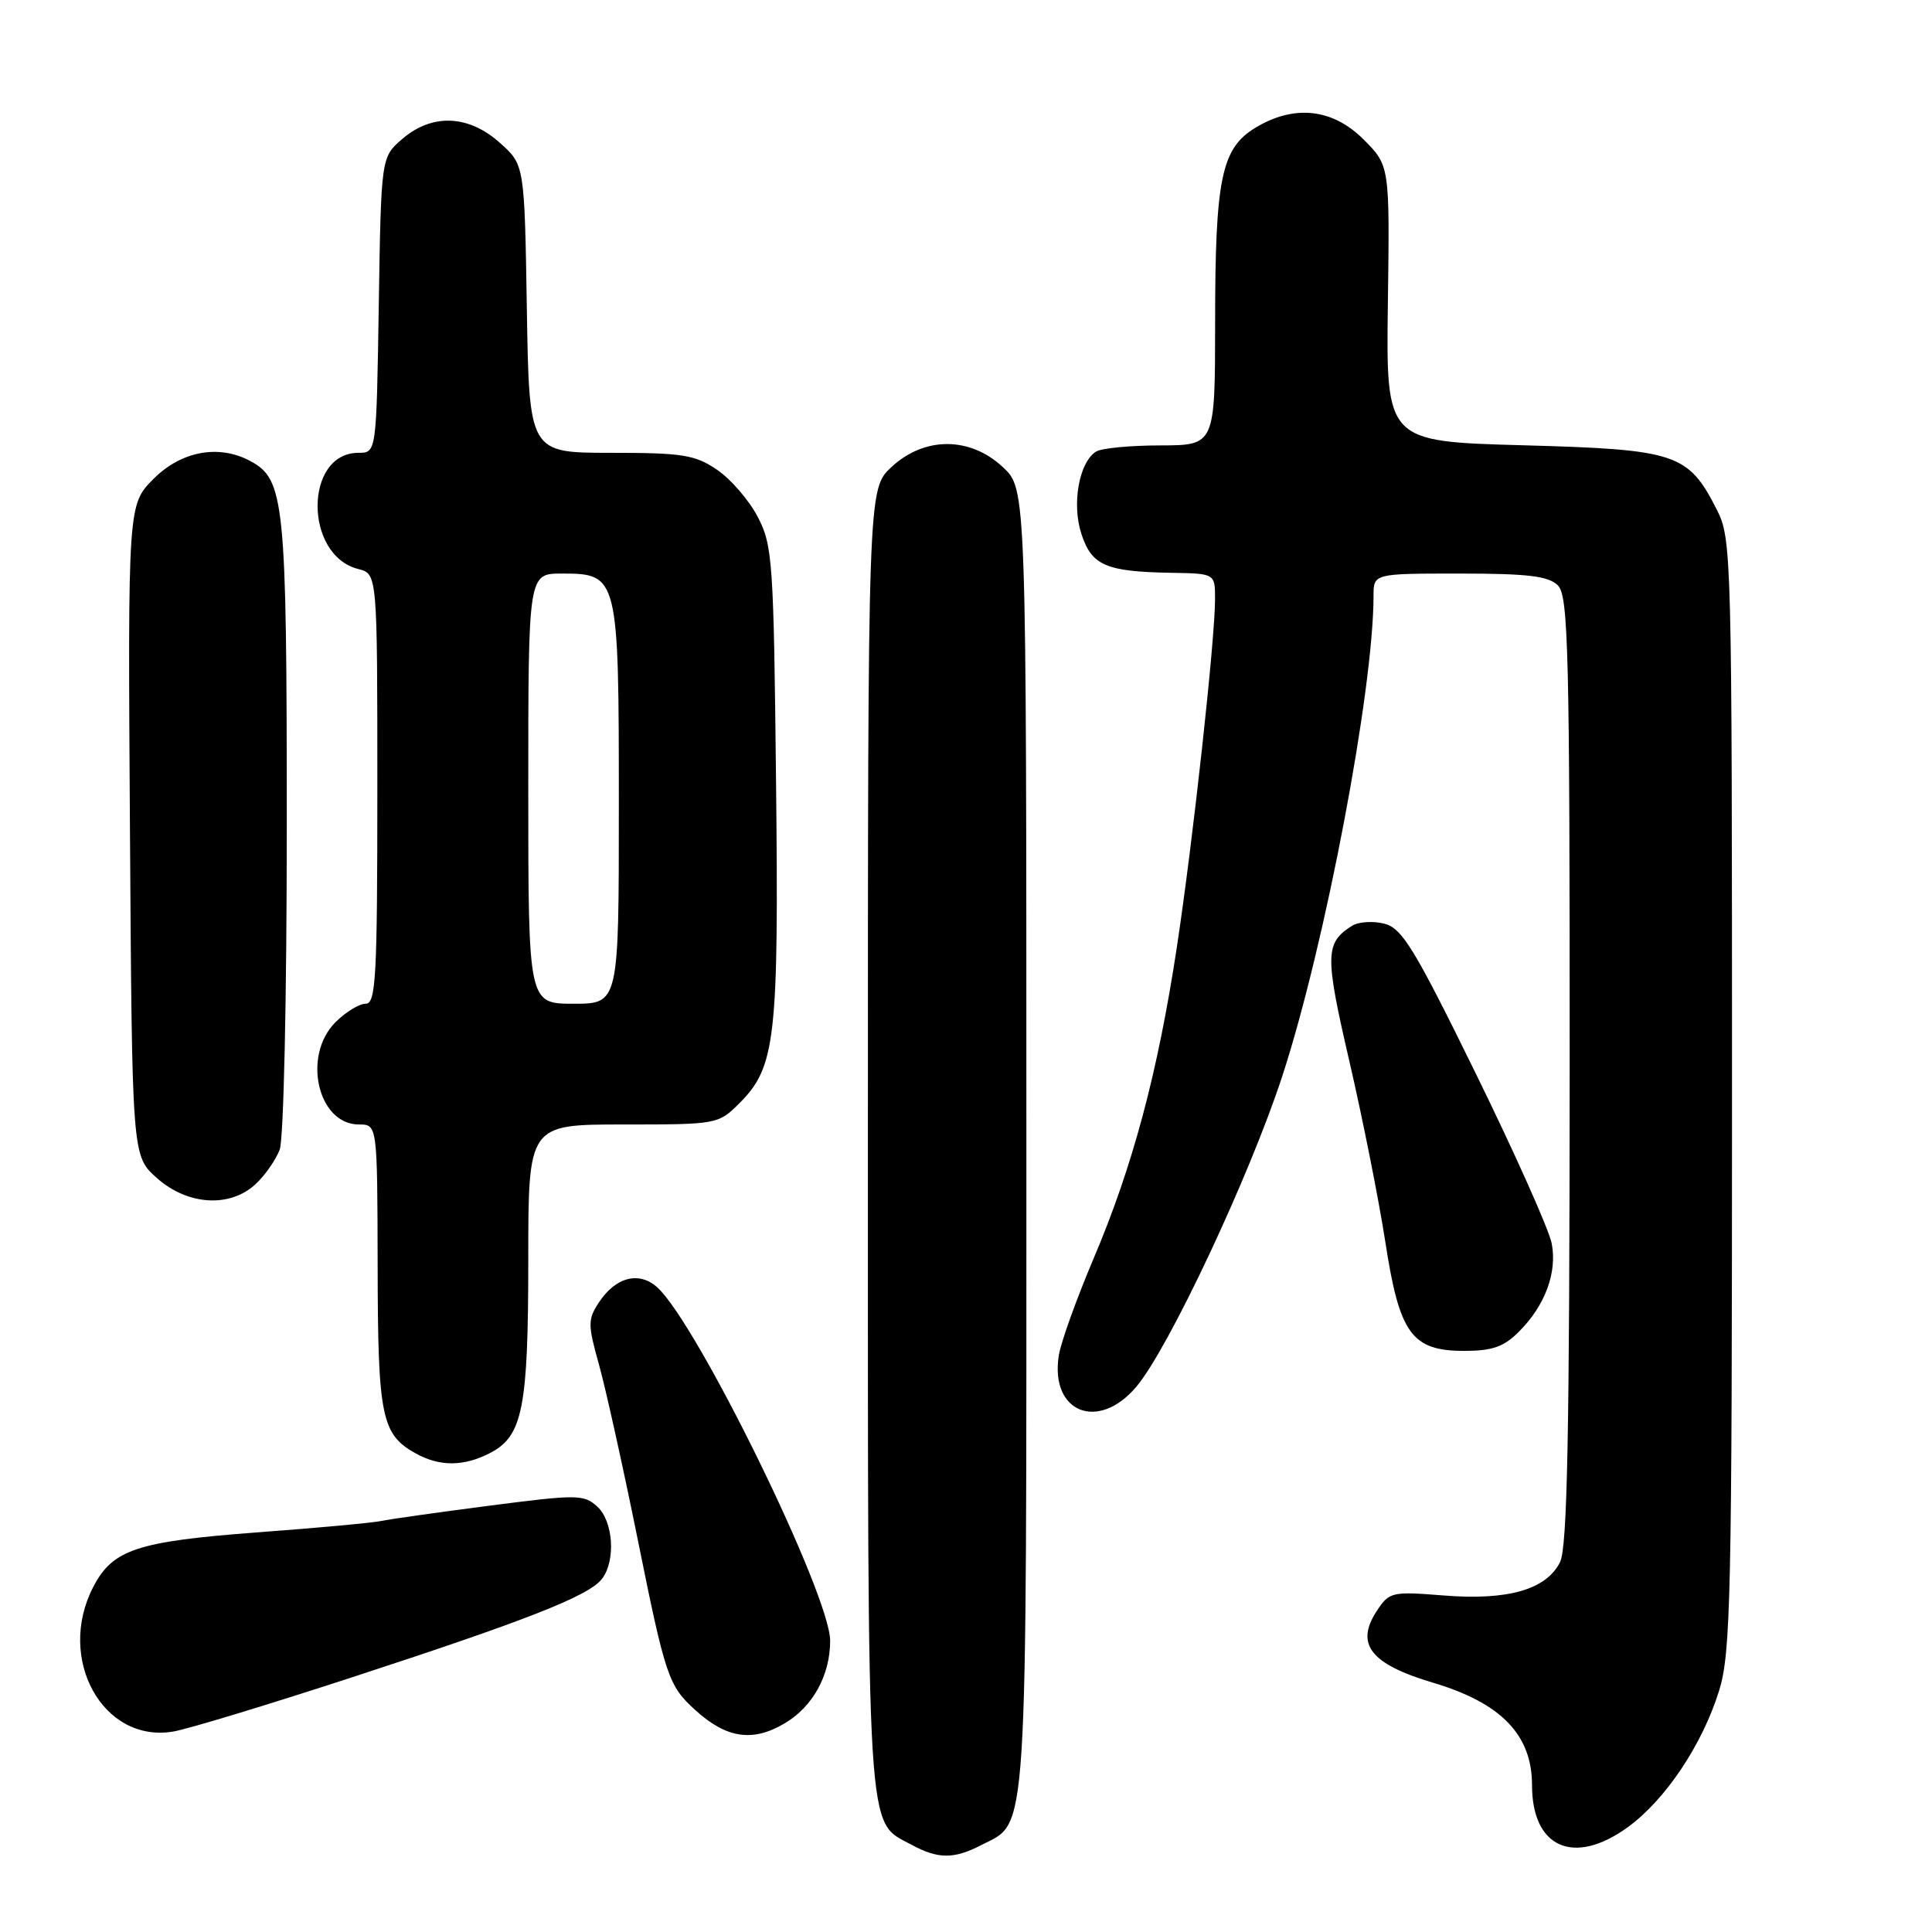 <?xml version="1.0" encoding="UTF-8" standalone="no"?>
<!DOCTYPE svg PUBLIC "-//W3C//DTD SVG 1.1//EN" "http://www.w3.org/Graphics/SVG/1.1/DTD/svg11.dtd" >
<svg xmlns="http://www.w3.org/2000/svg" xmlns:xlink="http://www.w3.org/1999/xlink" version="1.1" viewBox="0 0 256 256">
 <g >
 <path fill="currentColor"
d=" M 130.03 244.48 C 136.27 241.26 136.00 245.51 136.00 150.95 C 136.00 64.80 136.00 64.80 132.89 61.90 C 128.53 57.82 122.47 57.82 118.11 61.90 C 115.00 64.80 115.00 64.80 115.00 150.95 C 115.00 245.15 114.76 241.18 120.76 244.43 C 124.29 246.35 126.41 246.36 130.03 244.48 Z  M 215.68 242.12 C 220.67 238.50 225.57 231.18 227.79 224.02 C 229.34 219.02 229.50 211.54 229.50 145.00 C 229.50 73.48 229.45 71.39 227.50 67.56 C 223.69 60.06 222.19 59.56 201.76 59.00 C 183.66 58.50 183.66 58.50 183.90 40.22 C 184.15 21.95 184.15 21.95 180.67 18.47 C 176.56 14.36 171.45 13.82 166.31 16.95 C 161.84 19.68 161.01 23.70 161.01 42.75 C 161.00 59.00 161.00 59.00 153.75 59.02 C 149.76 59.02 145.93 59.39 145.23 59.84 C 142.97 61.27 141.99 66.82 143.30 70.78 C 144.68 74.95 146.54 75.75 155.25 75.90 C 161.00 76.00 161.00 76.00 161.00 79.37 C 161.00 84.78 158.08 111.38 155.94 125.50 C 153.42 142.12 150.08 154.61 144.89 166.80 C 142.63 172.14 140.55 177.91 140.29 179.64 C 139.13 187.17 145.52 189.73 150.57 183.75 C 154.85 178.69 165.62 155.76 169.94 142.50 C 175.60 125.12 182.00 91.41 182.00 78.95 C 182.00 76.00 182.00 76.00 193.43 76.00 C 202.48 76.00 205.18 76.33 206.43 77.57 C 207.82 78.97 208.00 86.16 207.99 141.82 C 207.97 190.25 207.68 205.07 206.71 207.00 C 204.88 210.63 199.81 212.09 191.32 211.41 C 184.40 210.86 184.09 210.94 182.43 213.46 C 179.54 217.87 181.60 220.50 189.86 222.96 C 198.91 225.65 203.00 229.88 203.00 236.53 C 203.00 244.85 208.54 247.29 215.68 242.12 Z  M 46.50 222.30 C 69.77 214.71 78.01 211.47 79.75 209.23 C 81.62 206.81 81.28 201.56 79.12 199.61 C 77.36 198.01 76.45 198.01 64.87 199.51 C 58.07 200.39 51.60 201.30 50.50 201.54 C 49.40 201.78 42.01 202.46 34.07 203.05 C 18.14 204.25 14.93 205.32 12.36 210.27 C 7.41 219.80 13.66 231.06 23.00 229.43 C 24.93 229.10 35.50 225.89 46.50 222.30 Z  M 103.96 228.36 C 107.70 226.16 110.00 221.98 110.00 217.41 C 110.00 211.35 92.41 175.40 87.10 170.59 C 84.68 168.40 81.57 169.21 79.35 172.59 C 77.88 174.83 77.88 175.51 79.36 180.79 C 80.25 183.96 82.54 194.31 84.46 203.78 C 88.18 222.22 88.56 223.36 92.16 226.62 C 96.27 230.35 99.74 230.86 103.96 228.36 Z  M 64.94 192.53 C 69.27 190.29 70.00 186.56 70.00 166.85 C 70.00 149.00 70.00 149.00 82.58 149.00 C 95.06 149.00 95.17 148.98 98.00 146.16 C 102.77 141.39 103.20 137.58 102.83 103.58 C 102.52 74.37 102.37 72.26 100.41 68.50 C 99.27 66.30 96.84 63.49 95.02 62.25 C 92.09 60.26 90.46 60.00 80.91 60.00 C 70.12 60.00 70.12 60.00 69.81 40.92 C 69.50 21.83 69.50 21.83 66.23 18.92 C 62.07 15.20 57.26 15.01 53.31 18.41 C 50.50 20.82 50.50 20.82 50.19 40.41 C 49.88 60.00 49.88 60.00 47.50 60.00 C 40.29 60.00 40.27 73.60 47.48 75.40 C 50.00 76.04 50.00 76.04 50.00 104.52 C 50.00 129.54 49.81 133.00 48.45 133.00 C 47.60 133.00 45.80 134.10 44.45 135.45 C 40.02 139.89 42.10 149.00 47.56 149.00 C 50.00 149.00 50.00 149.00 50.04 167.75 C 50.07 187.77 50.54 190.07 55.11 192.60 C 58.27 194.35 61.46 194.33 64.94 192.53 Z  M 201.25 176.47 C 204.73 173.00 206.35 168.65 205.61 164.77 C 205.27 162.97 200.75 152.85 195.57 142.29 C 187.39 125.61 185.78 122.98 183.42 122.39 C 181.92 122.01 180.00 122.14 179.16 122.67 C 175.56 124.94 175.53 126.53 178.81 140.67 C 180.57 148.28 182.70 158.99 183.55 164.48 C 185.43 176.76 187.05 179.00 194.04 179.00 C 197.72 179.00 199.27 178.46 201.25 176.47 Z  M 33.87 156.90 C 35.11 155.75 36.54 153.70 37.06 152.34 C 37.59 150.95 38.00 132.20 38.00 109.40 C 38.00 66.36 37.72 63.52 33.15 61.08 C 28.99 58.85 24.03 59.77 20.37 63.43 C 16.94 66.86 16.94 66.86 17.22 110.01 C 17.50 153.17 17.50 153.17 20.77 156.08 C 24.84 159.72 30.47 160.07 33.87 156.90 Z  M 70.00 104.50 C 70.00 76.00 70.00 76.00 74.44 76.00 C 81.93 76.00 82.00 76.29 82.00 106.72 C 82.00 133.00 82.00 133.00 76.00 133.00 C 70.00 133.00 70.00 133.00 70.00 104.50 Z "/>
</g>
</svg>